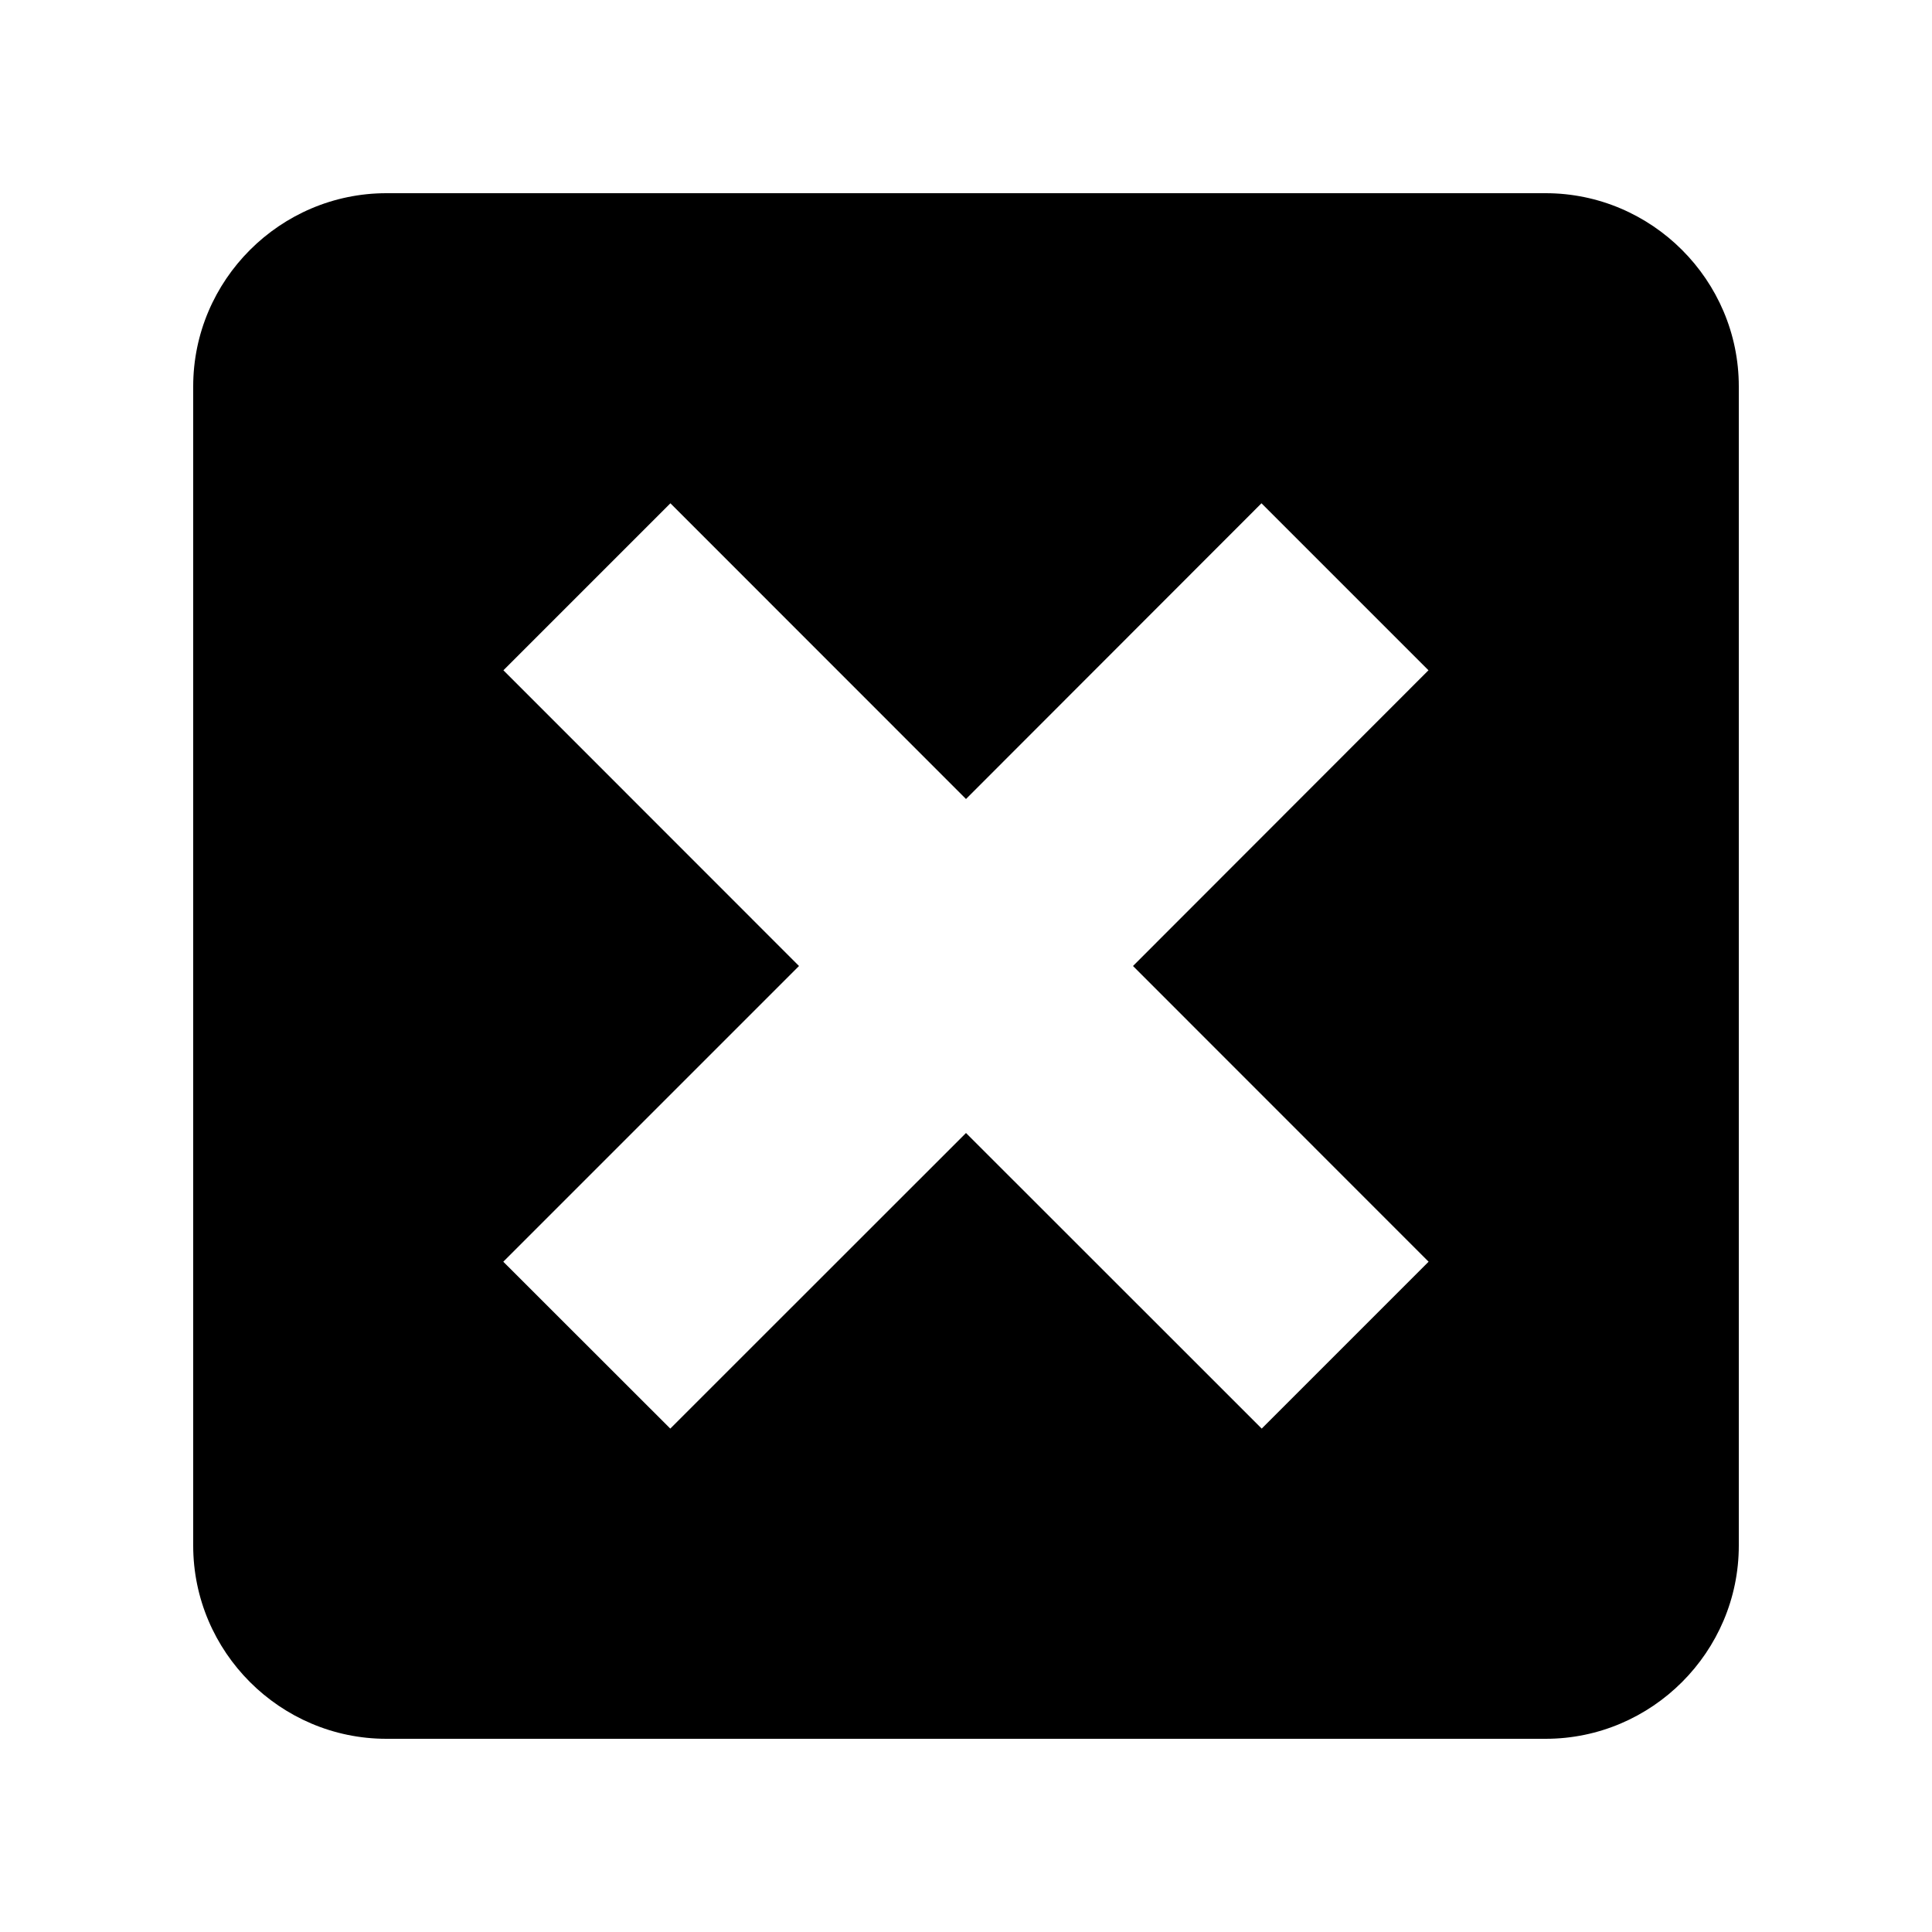 <?xml version="1.0" encoding="utf-8"?>
<!-- Generated by IcoMoon.io -->
<!DOCTYPE svg PUBLIC "-//W3C//DTD SVG 1.1//EN" "http://www.w3.org/Graphics/SVG/1.1/DTD/svg11.dtd">
<svg version="1.1" xmlns="http://www.w3.org/2000/svg" xmlns:xlink="http://www.w3.org/1999/xlink" width="16" height="16" viewBox="0 0 16 16">
<path d="M12.8 1.6h-9.6c-0.88 0-1.6 0.72-1.6 1.6v9.6c0 0.88 0.72 1.6 1.6 1.6h9.6c0.88 0 1.6-0.72 1.6-1.6v-9.6c0-0.88-0.72-1.6-1.6-1.6zM10.449 11.831l-2.449-2.448-2.449 2.448-1.383-1.382 2.449-2.449-2.448-2.449 1.383-1.383 2.448 2.449 2.447-2.449 1.383 1.383-2.447 2.449 2.448 2.449-1.382 1.382z"></path>
</svg>
